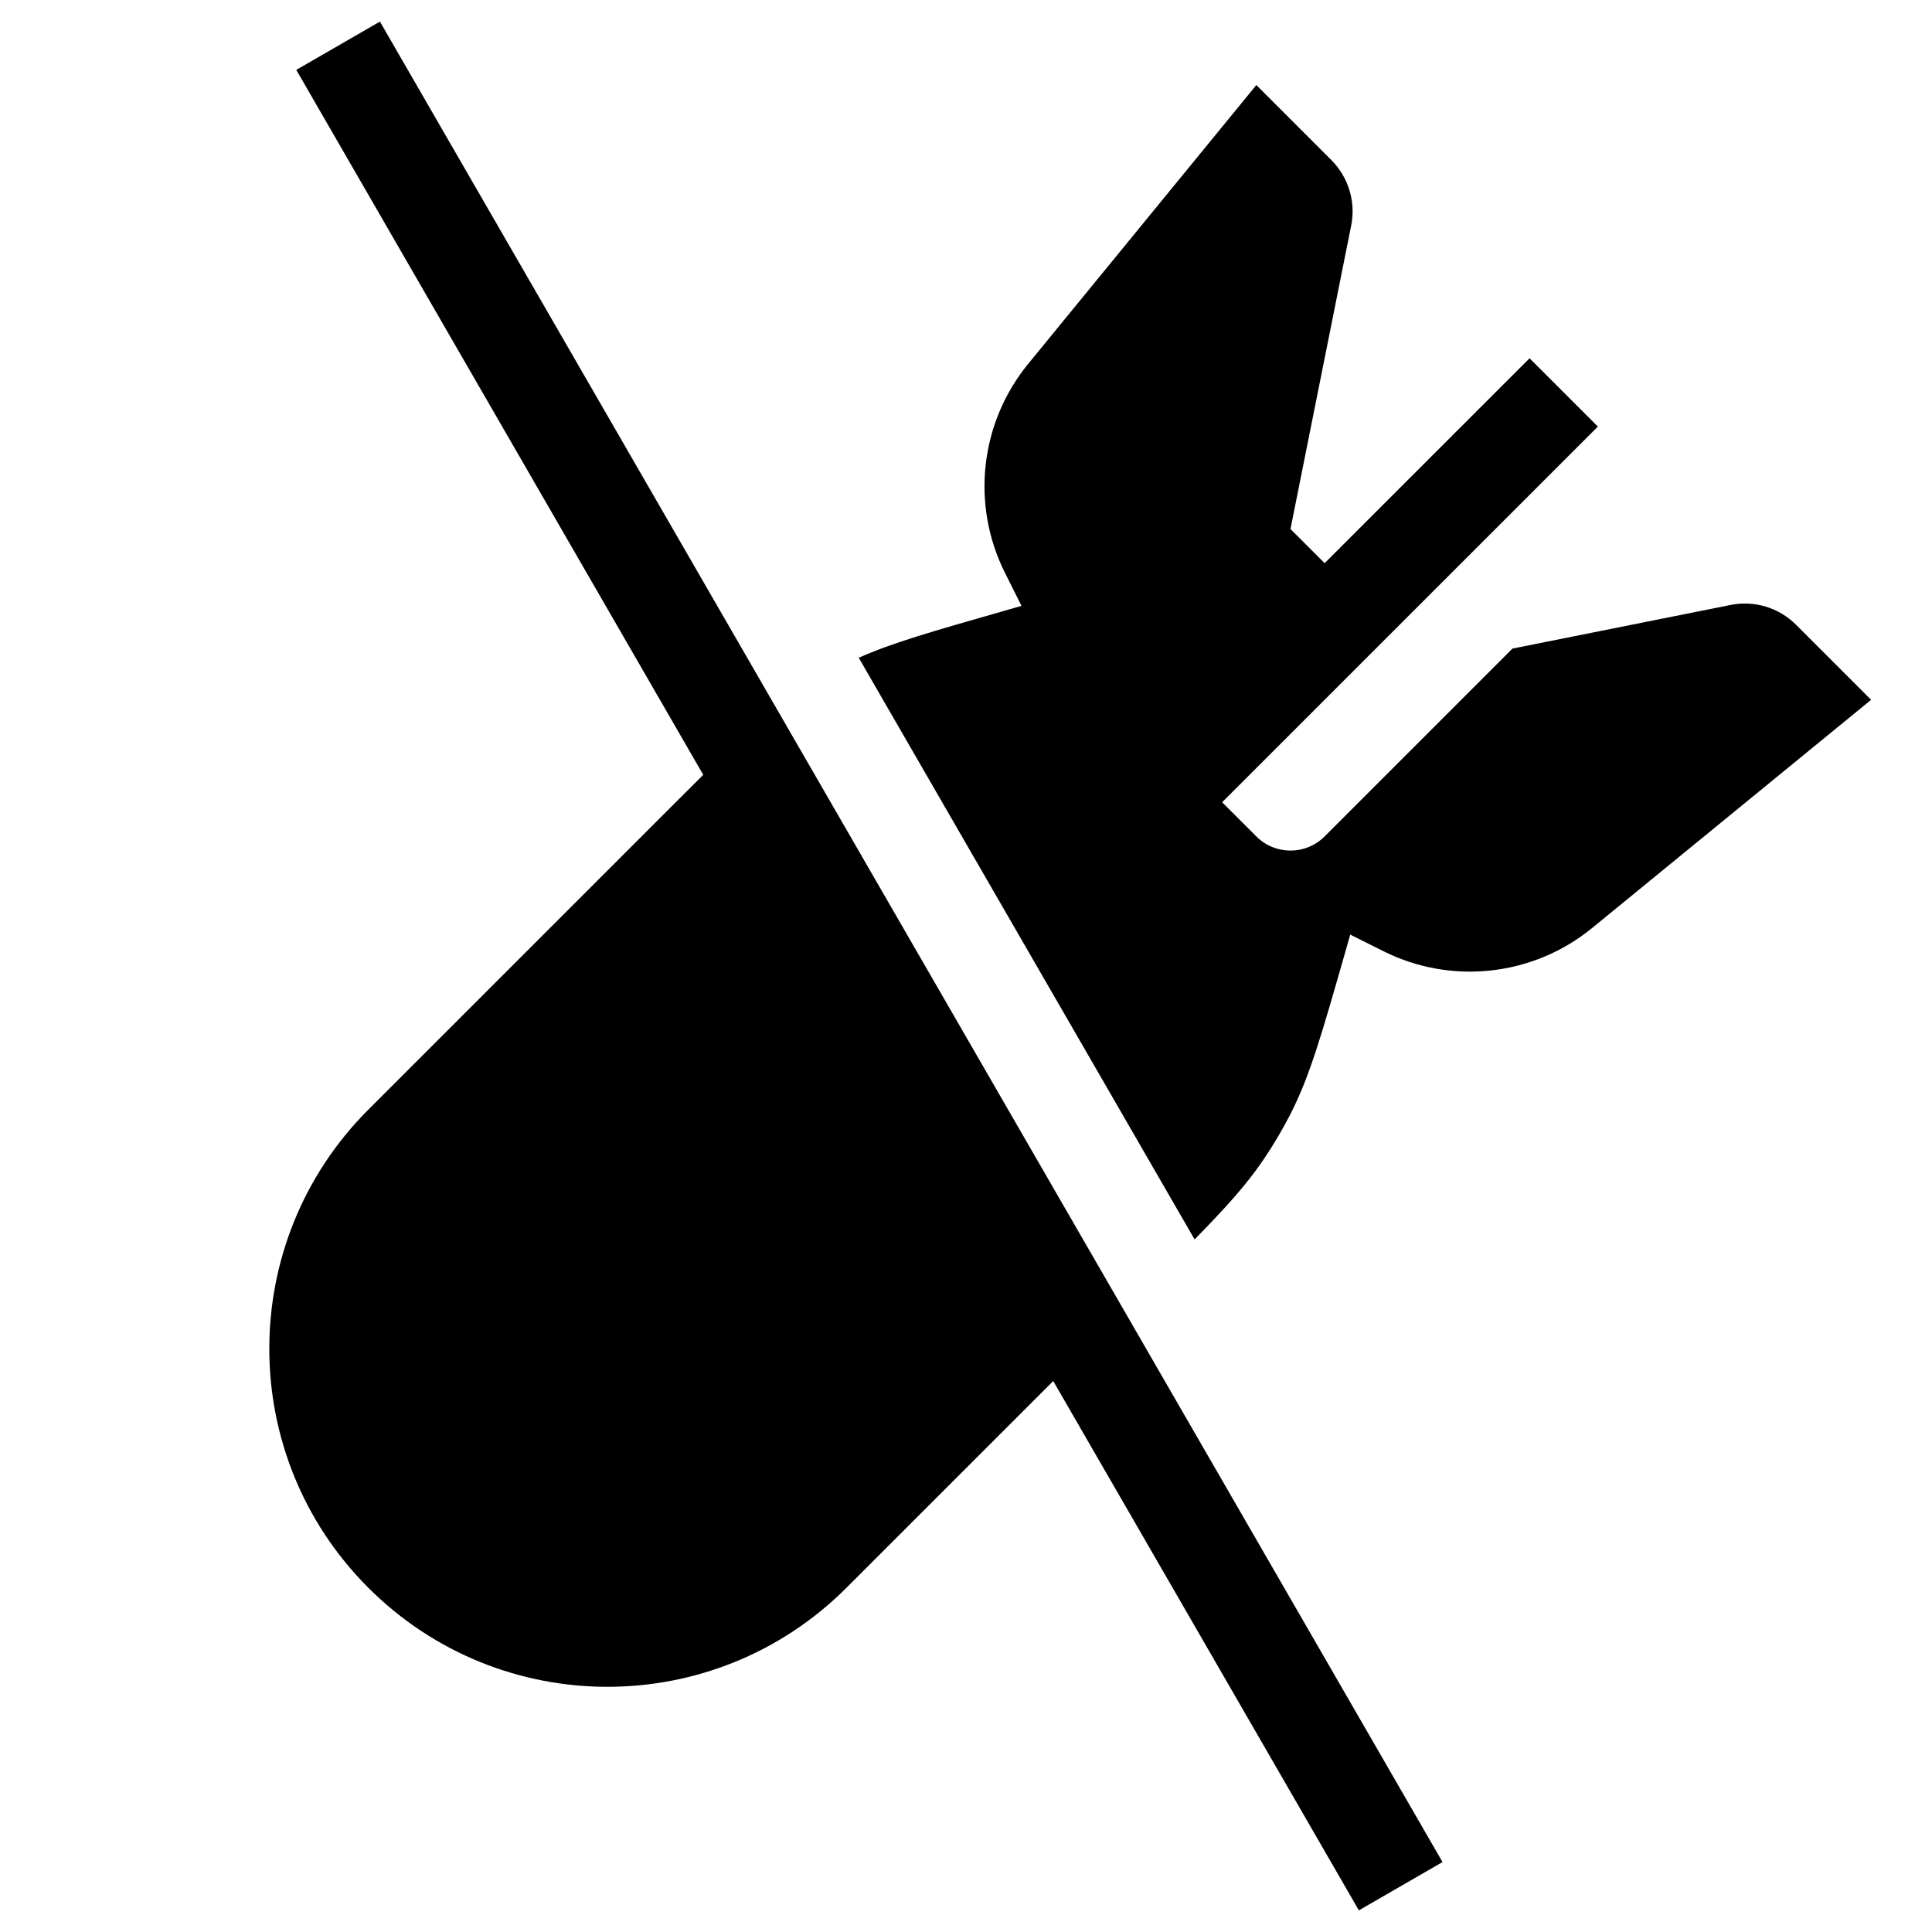 <?xml version="1.0" ?><svg fill="none" height="40" viewBox="0 0 40 40" width="40" xmlns="http://www.w3.org/2000/svg"><path d="M7.866 0.447L6.134 1.447L14.56 16.042C14.362 16.238 14.146 16.454 13.908 16.692L7.626 22.974C4.892 25.708 4.892 30.14 7.626 32.873C10.36 35.607 14.792 35.607 17.525 32.873L21.806 28.593L28.134 39.552L29.866 38.552L7.866 0.447Z" fill="black"/><path d="M27.564 3.314C27.919 3.669 28.073 4.177 27.975 4.669L26.718 10.953L27.425 11.66L31.668 7.418L33.082 8.832L25.303 16.61L26.011 17.317C26.401 17.708 27.034 17.708 27.425 17.317L31.314 13.428L35.83 12.525C36.322 12.426 36.83 12.58 37.185 12.935L38.739 14.489L32.965 19.212C31.745 20.21 30.053 20.399 28.643 19.694L27.955 19.35L27.849 19.723C27.361 21.428 27.118 22.28 26.72 23.06C26.557 23.379 26.375 23.687 26.176 23.984C25.826 24.505 25.405 24.975 24.733 25.661L17.779 13.618C18.479 13.307 19.314 13.069 20.776 12.651L21.149 12.544L20.805 11.856C20.1 10.446 20.289 8.754 21.287 7.534L26.011 1.761L27.564 3.314Z" fill="black"/></svg>